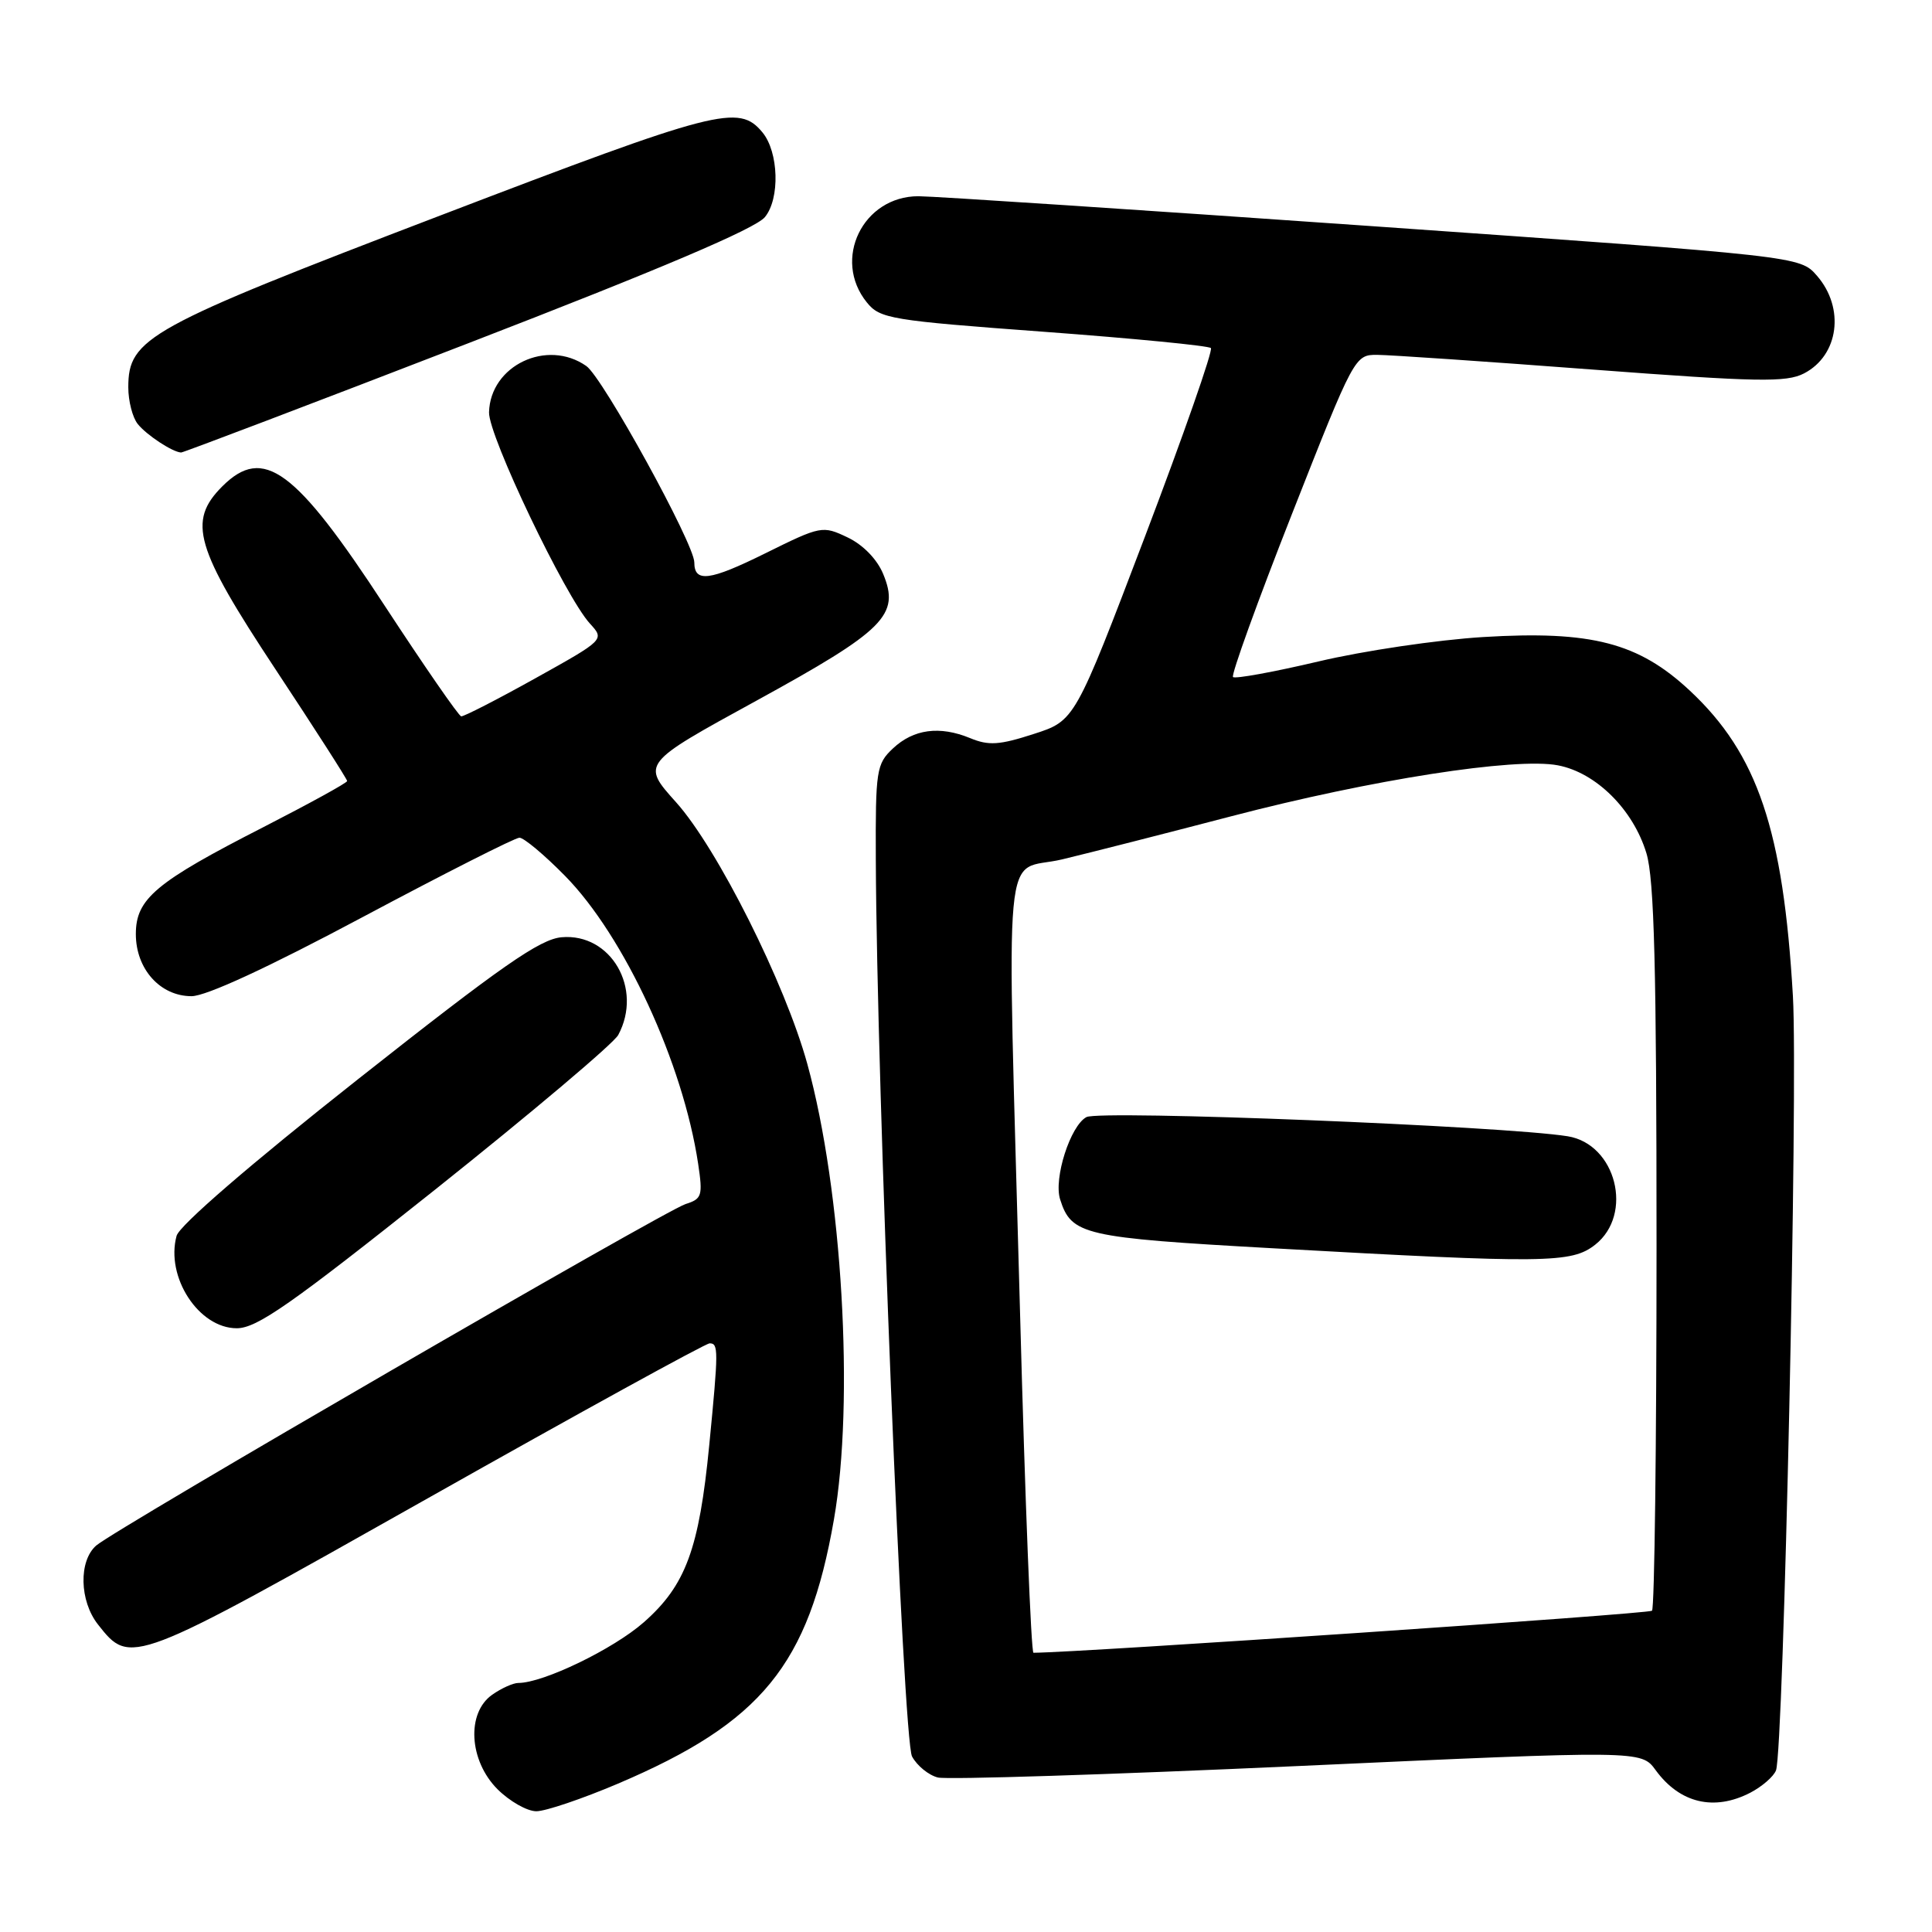 <?xml version="1.0" encoding="UTF-8" standalone="no"?>
<!DOCTYPE svg PUBLIC "-//W3C//DTD SVG 1.1//EN" "http://www.w3.org/Graphics/SVG/1.1/DTD/svg11.dtd" >
<svg xmlns="http://www.w3.org/2000/svg" xmlns:xlink="http://www.w3.org/1999/xlink" version="1.1" viewBox="0 0 256 256">
 <g >
 <path fill="currentColor"
d=" M 81.89 236.34 C 100.91 228.24 107.14 220.62 110.50 201.34 C 113.23 185.70 111.60 157.79 106.98 141.00 C 104.04 130.31 95.05 112.39 89.58 106.30 C 84.99 101.19 84.99 101.19 100.22 92.85 C 117.27 83.50 119.28 81.49 117.02 76.04 C 116.21 74.09 114.35 72.18 112.31 71.21 C 108.99 69.63 108.79 69.66 101.40 73.32 C 94.02 76.97 92.00 77.23 92.00 74.52 C 92.00 72.07 79.88 50.03 77.69 48.50 C 72.48 44.85 64.96 48.43 64.80 54.63 C 64.71 57.73 74.92 79.09 78.17 82.63 C 80.12 84.76 80.12 84.76 70.93 89.88 C 65.87 92.70 61.45 94.96 61.11 94.92 C 60.78 94.87 56.23 88.29 51.00 80.30 C 39.11 62.10 34.90 59.01 29.45 64.45 C 24.83 69.08 25.84 72.55 36.50 88.68 C 41.73 96.59 46.00 103.25 46.00 103.49 C 46.00 103.73 41.02 106.46 34.94 109.58 C 20.61 116.90 18.00 119.09 18.00 123.77 C 18.00 128.40 21.23 132.00 25.38 132.00 C 27.31 132.00 35.55 128.19 48.09 121.50 C 58.92 115.73 68.25 111.00 68.83 111.00 C 69.41 111.00 72.13 113.27 74.86 116.05 C 82.72 124.03 90.51 140.88 92.51 154.22 C 93.14 158.44 93.01 158.86 90.85 159.54 C 88.06 160.43 15.28 202.59 12.75 204.79 C 10.41 206.83 10.52 212.12 12.98 215.25 C 17.30 220.74 17.32 220.73 56.65 198.55 C 76.68 187.25 93.50 178.00 94.03 178.00 C 95.21 178.00 95.21 178.86 93.98 191.48 C 92.64 205.25 90.86 210.07 85.32 214.95 C 81.28 218.51 71.99 223.00 68.68 223.00 C 68.00 223.00 66.44 223.70 65.22 224.56 C 61.78 226.97 62.14 233.29 65.92 237.08 C 67.53 238.68 69.84 240.00 71.07 240.00 C 72.29 240.00 77.16 238.35 81.89 236.34 Z  M 231.93 237.54 C 233.48 236.73 235.02 235.40 235.33 234.58 C 236.34 231.96 238.26 143.94 237.57 132.00 C 236.29 109.99 232.90 99.92 223.93 91.53 C 217.12 85.16 210.88 83.54 196.55 84.41 C 190.47 84.78 180.63 86.24 174.69 87.65 C 168.74 89.05 163.65 89.98 163.38 89.71 C 163.11 89.44 166.62 79.72 171.19 68.11 C 179.44 47.15 179.52 47.00 182.50 47.02 C 184.15 47.03 196.94 47.90 210.91 48.96 C 232.93 50.62 236.69 50.69 239.04 49.48 C 243.66 47.09 244.48 40.81 240.75 36.53 C 238.50 33.95 238.50 33.95 182.00 29.98 C 150.93 27.80 123.79 26.01 121.70 26.00 C 114.33 26.00 110.25 34.38 114.86 40.07 C 116.60 42.23 117.98 42.46 138.30 43.96 C 150.18 44.84 160.15 45.81 160.45 46.12 C 160.75 46.42 156.82 57.66 151.72 71.08 C 142.43 95.50 142.43 95.50 136.96 97.26 C 132.43 98.73 131.00 98.82 128.56 97.81 C 124.51 96.14 121.05 96.60 118.31 99.18 C 116.13 101.23 116.00 102.05 116.05 113.92 C 116.17 144.01 119.67 230.56 120.85 232.74 C 121.51 233.97 123.06 235.23 124.28 235.53 C 125.50 235.83 146.97 235.15 171.99 234.01 C 217.47 231.93 217.47 231.93 219.38 234.55 C 222.58 238.94 227.13 240.02 231.93 237.54 Z  M 57.72 157.58 C 70.44 147.44 81.33 138.25 81.92 137.14 C 85.22 130.99 80.95 123.62 74.42 124.19 C 71.54 124.44 66.45 127.99 47.44 143.00 C 33.14 154.29 23.78 162.38 23.40 163.75 C 21.91 169.20 26.33 176.00 31.37 176.00 C 34.04 176.00 38.51 172.87 57.72 157.58 Z  M 62.00 45.50 C 87.54 35.64 100.09 30.30 101.35 28.77 C 103.37 26.33 103.19 20.14 101.02 17.53 C 97.89 13.76 95.15 14.47 58.30 28.57 C 19.53 43.40 17.00 44.80 17.00 51.32 C 17.00 53.14 17.56 55.32 18.25 56.18 C 19.41 57.64 22.86 59.91 24.00 59.96 C 24.27 59.97 41.38 53.47 62.00 45.50 Z  M 135.17 174.25 C 133.40 108.77 132.75 115.78 140.75 113.87 C 144.46 112.98 154.54 110.41 163.15 108.16 C 181.71 103.31 200.79 100.33 206.43 101.41 C 211.48 102.37 216.41 107.27 218.16 113.06 C 219.20 116.50 219.50 128.21 219.50 165.17 C 219.50 191.38 219.23 213.10 218.90 213.43 C 218.48 213.85 143.24 218.96 136.94 219.00 C 136.63 219.00 135.83 198.86 135.17 174.25 Z  M 211.37 164.93 C 216.49 160.89 214.14 151.59 207.72 150.56 C 199.23 149.20 145.74 147.07 143.96 148.02 C 141.83 149.16 139.59 156.14 140.47 158.92 C 141.97 163.64 143.53 164.00 168.62 165.40 C 204.92 167.43 208.23 167.39 211.37 164.93 Z "/>
</g>
</svg>